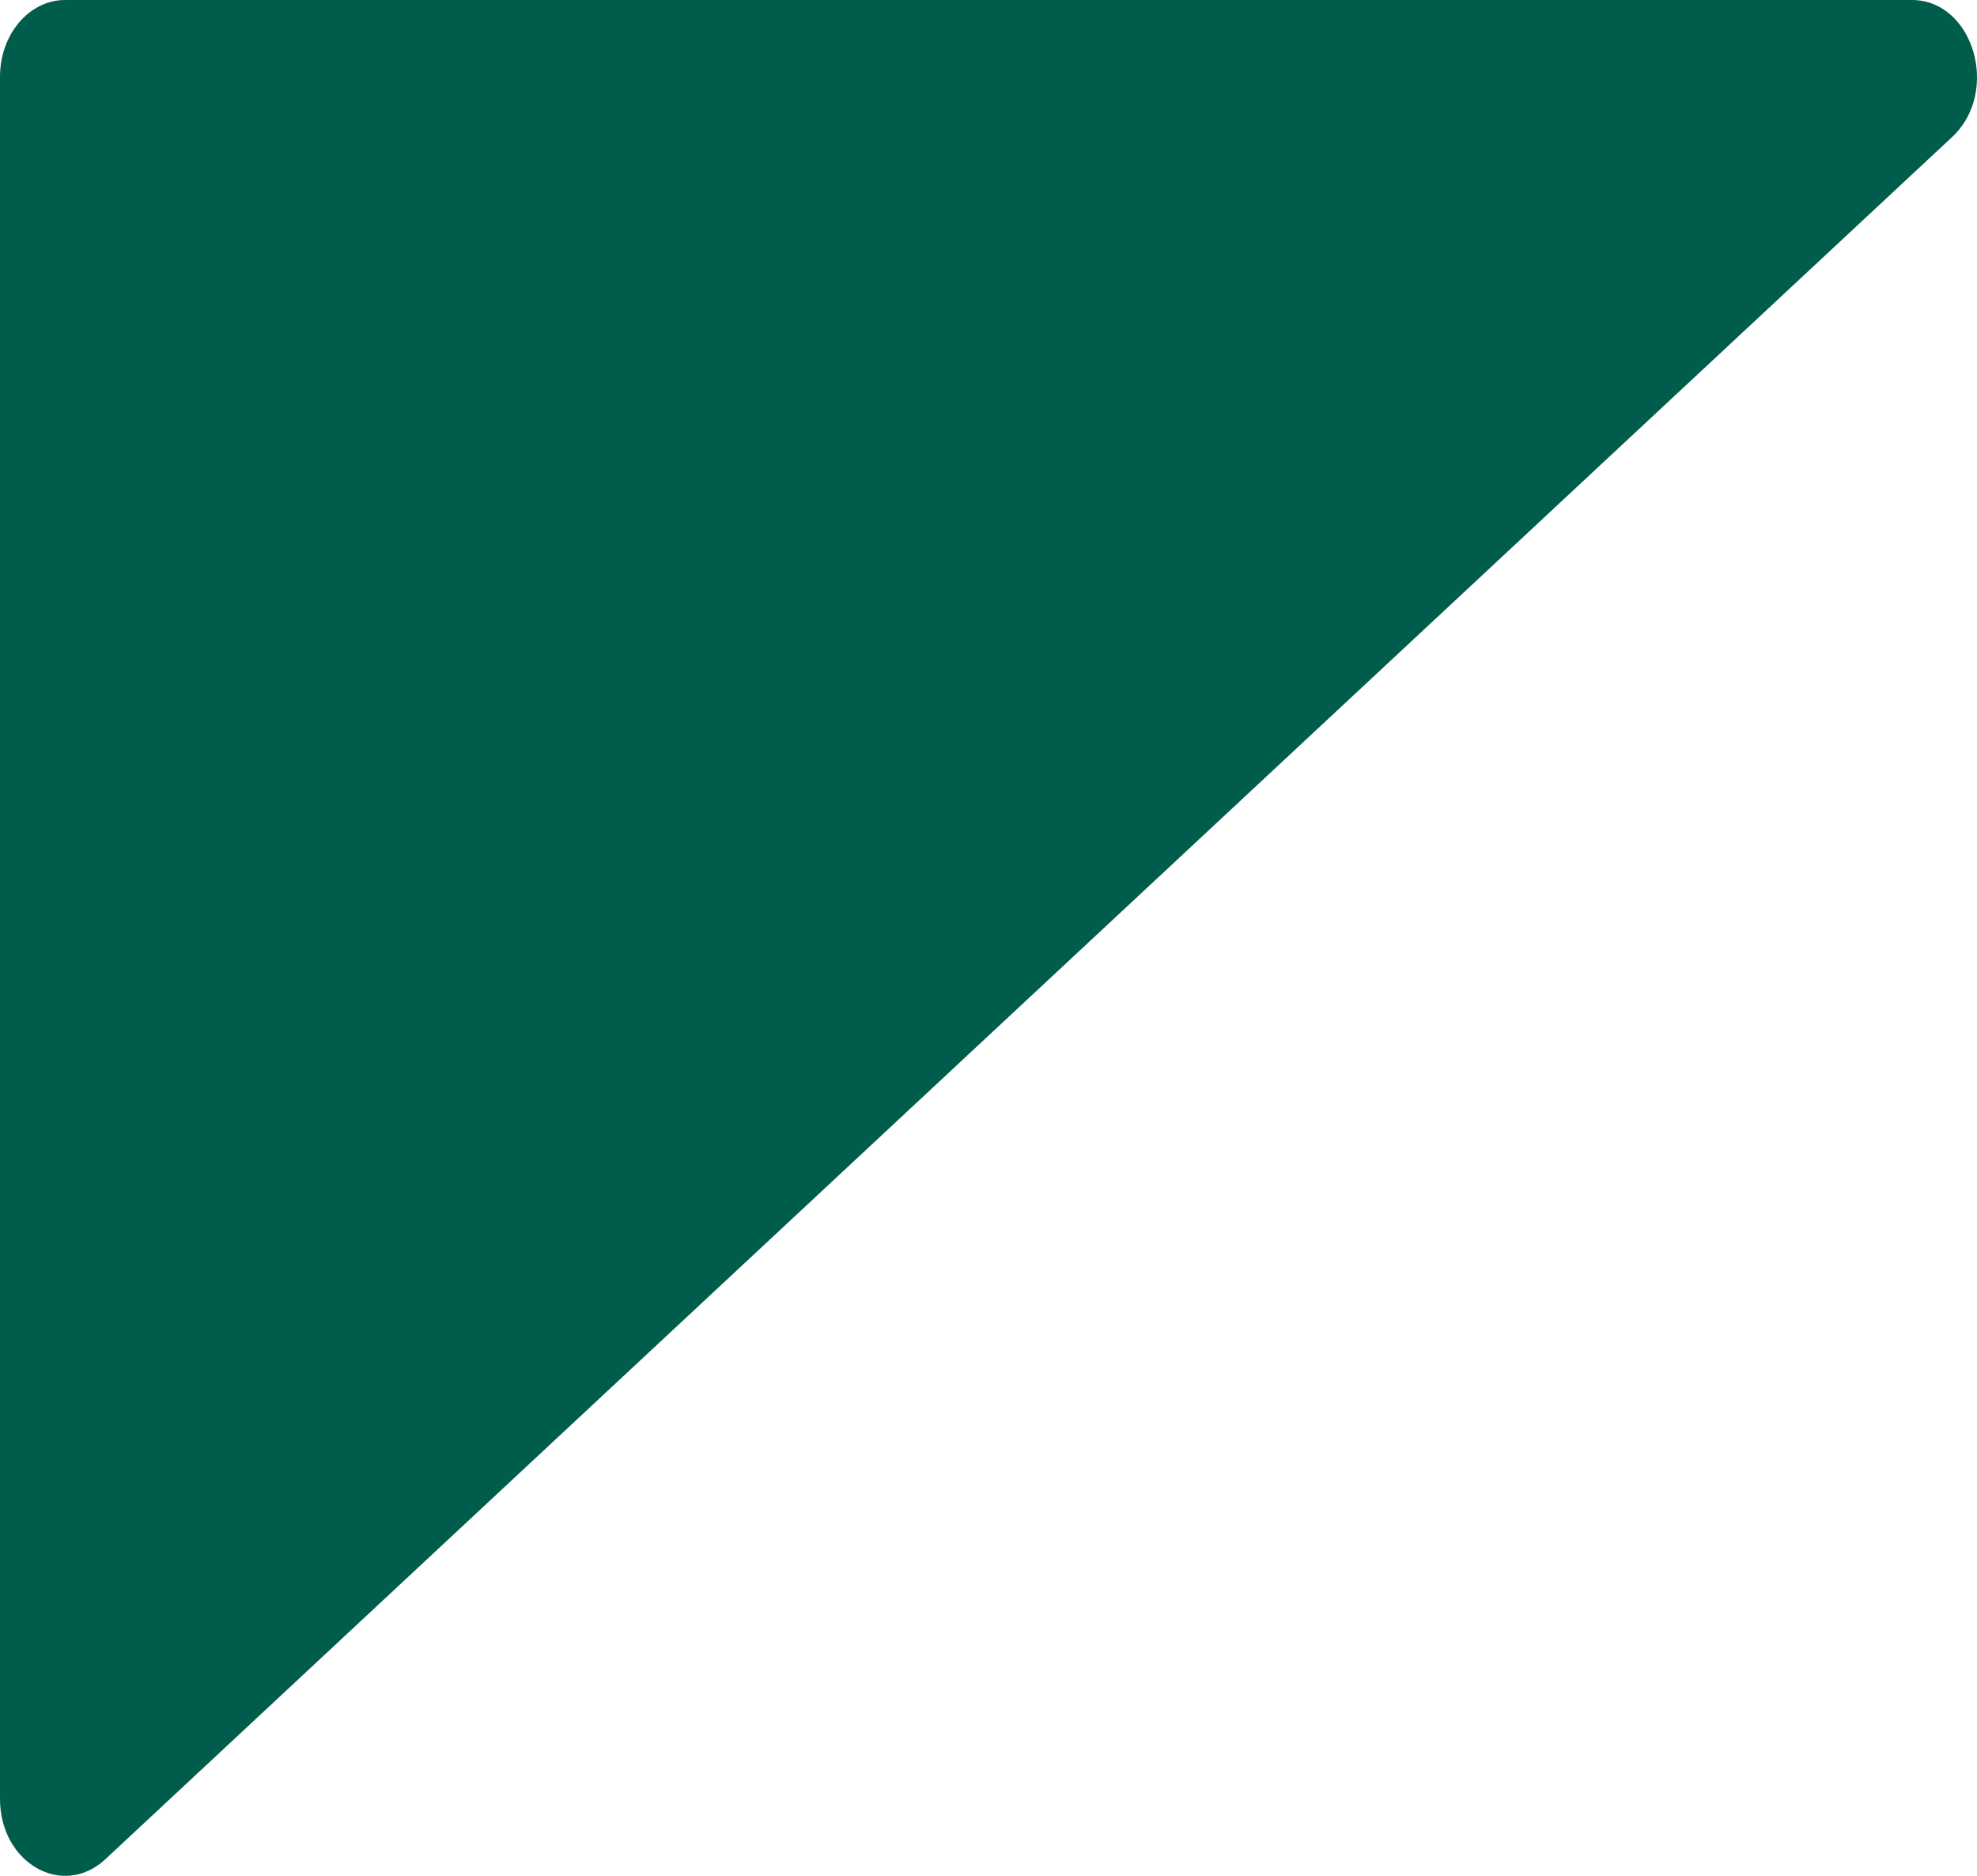 <svg width="39" height="37" viewBox="0 0 39 37" fill="none" xmlns="http://www.w3.org/2000/svg">
<path d="M1.284 0H37.714C38.931 0 39.465 1.811 38.51 2.702L2.08 36.671C1.238 37.456 0 36.749 0 35.483V1.514C0 0.678 0.575 0 1.284 0Z" fill="#005C4B"/>
</svg>
